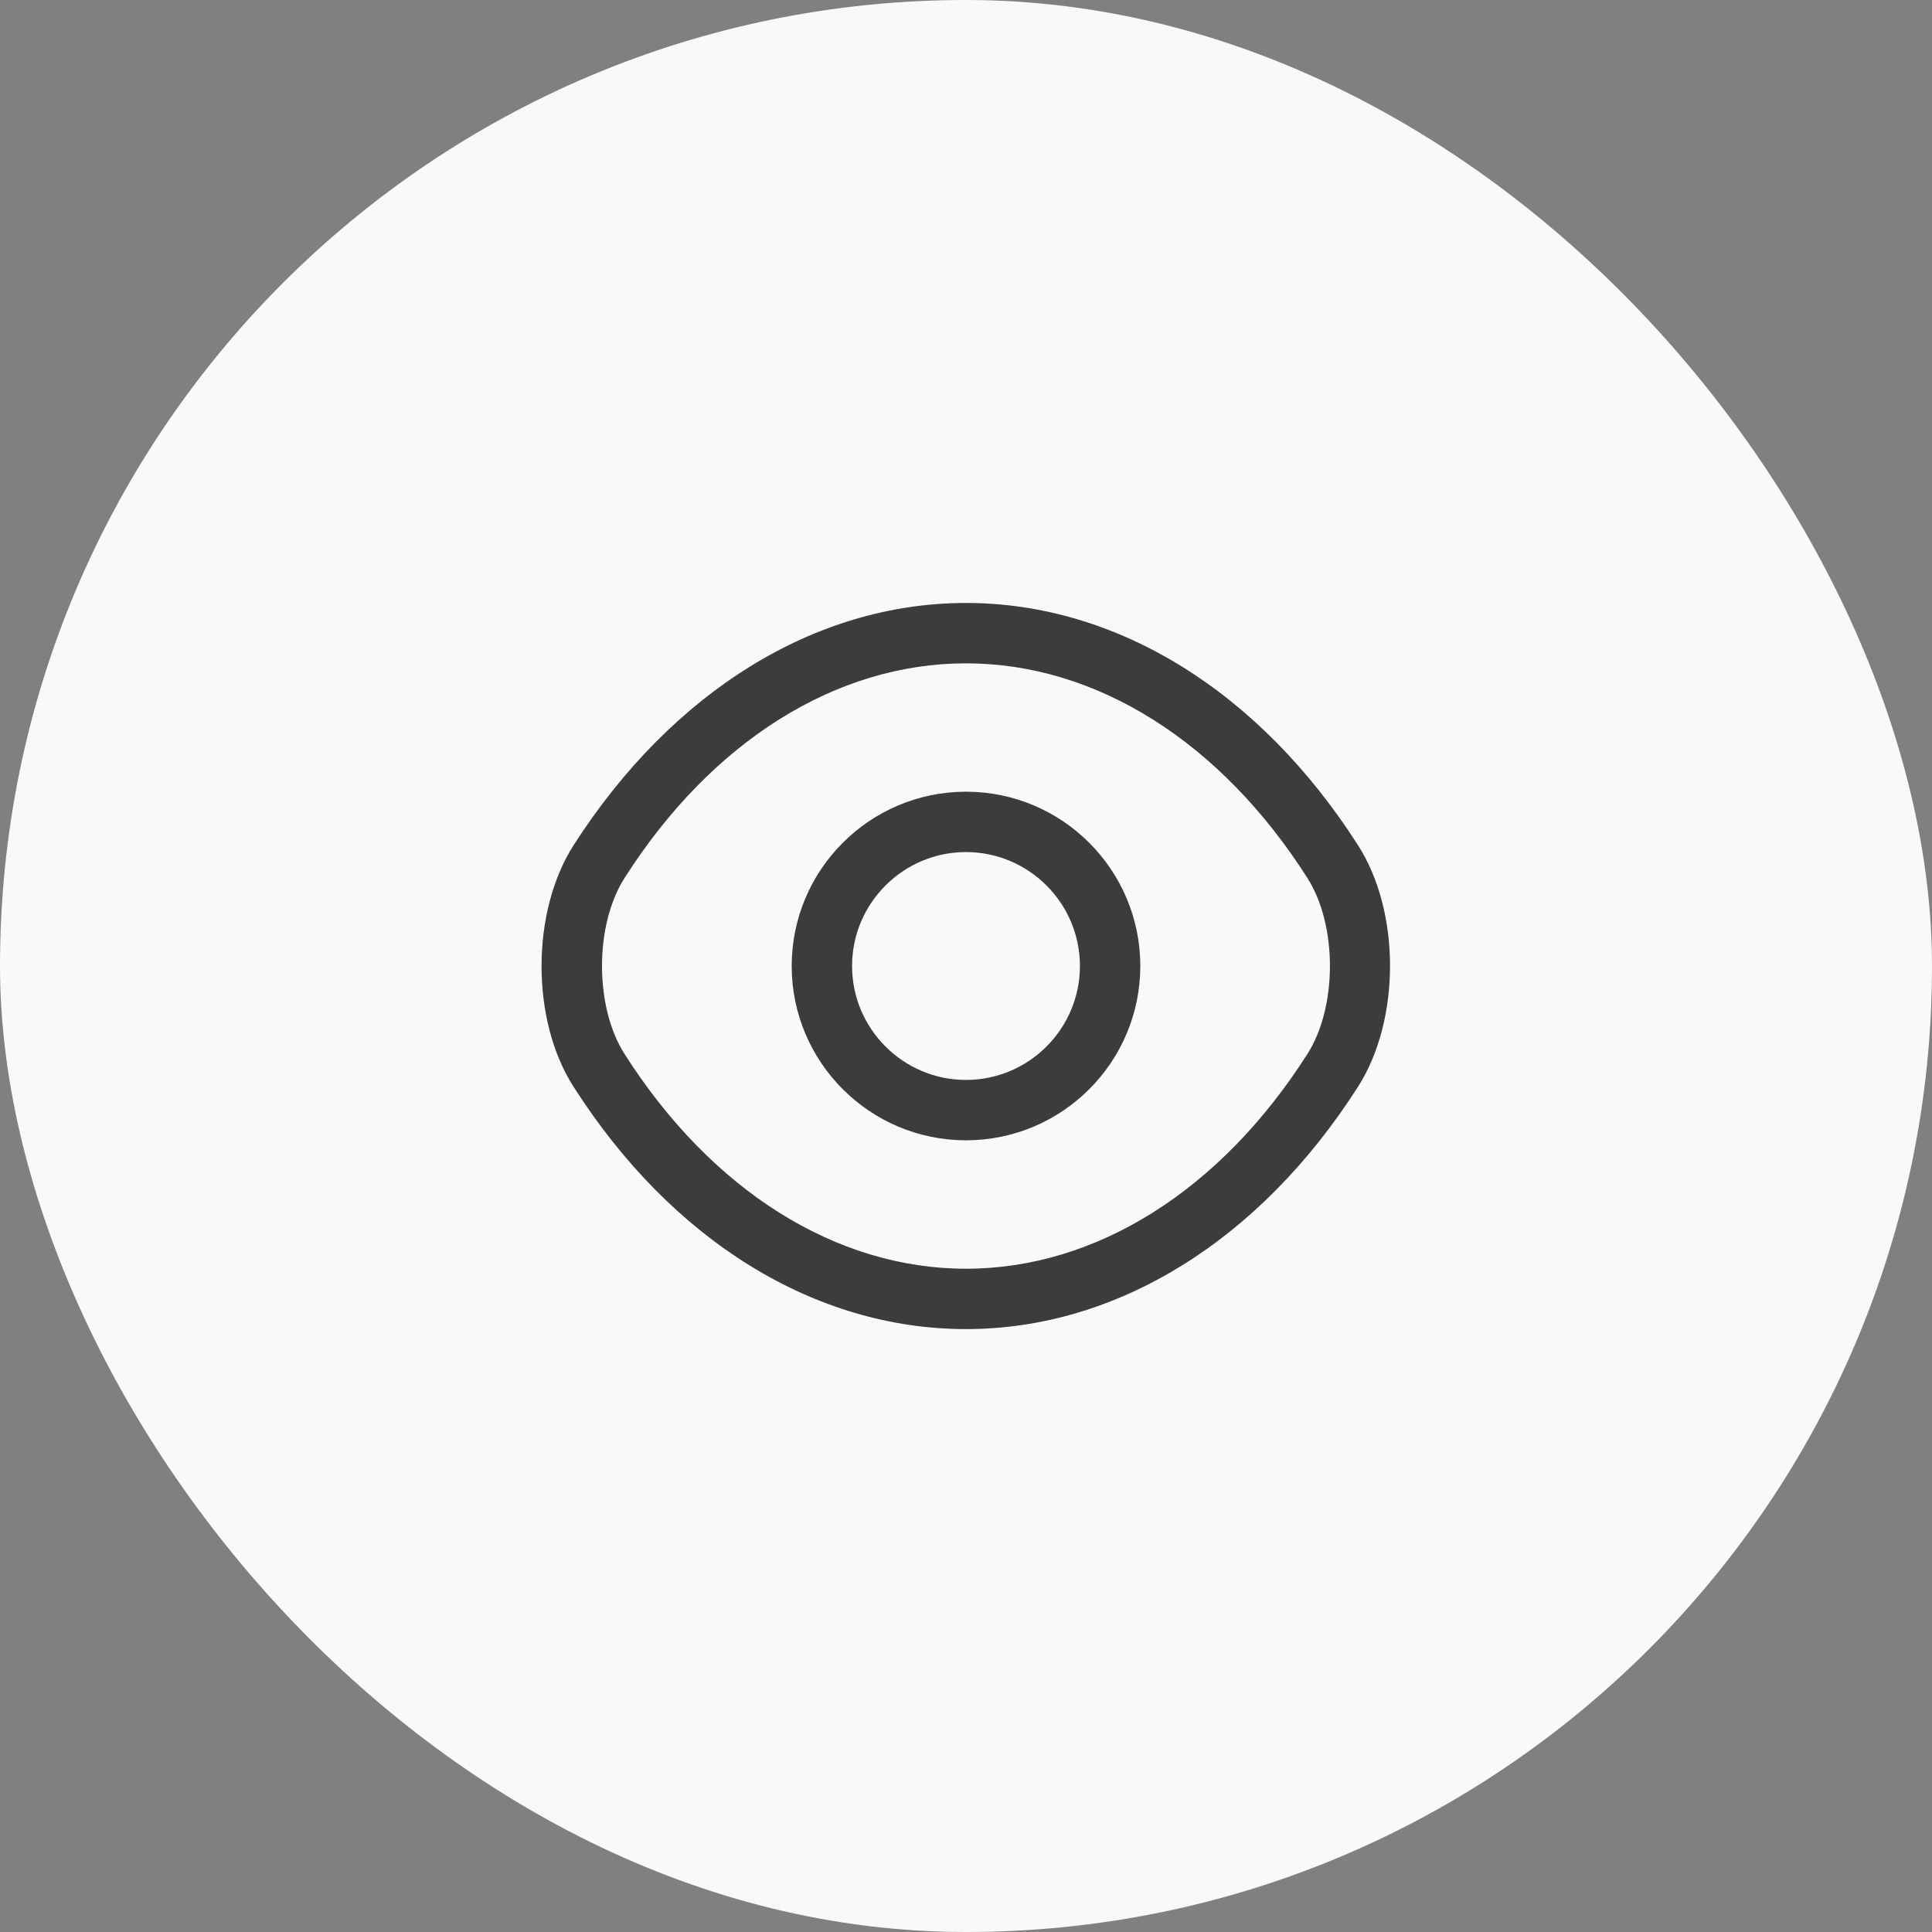 <svg width="32" height="32" viewBox="0 0 32 32" fill="none" xmlns="http://www.w3.org/2000/svg">
<rect x="0" y="0" width="32" height="32" fill="#808080" stroke="none"/>
<rect width="32" height="32" rx="16" fill="#F9F9F9"/>
<path d="M16 18.887C14.407 18.887 13.113 17.593 13.113 16C13.113 14.407 14.407 13.113 16 13.113C17.593 13.113 18.887 14.407 18.887 16C18.887 17.593 17.593 18.887 16 18.887ZM16 14.113C14.96 14.113 14.113 14.96 14.113 16C14.113 17.04 14.96 17.887 16 17.887C17.04 17.887 17.887 17.04 17.887 16C17.887 14.96 17.04 14.113 16 14.113Z" fill="#3C3C3C"/>
<path d="M16 22.014C13.493 22.014 11.126 20.547 9.5 18C8.793 16.9 8.793 15.107 9.5 14C11.133 11.454 13.5 9.987 16 9.987C18.5 9.987 20.866 11.454 22.493 14C23.2 15.1 23.2 16.893 22.493 18C20.866 20.547 18.5 22.014 16 22.014ZM16 10.987C13.846 10.987 11.786 12.28 10.346 14.54C9.846 15.32 9.846 16.68 10.346 17.46C11.786 19.72 13.846 21.014 16 21.014C18.153 21.014 20.213 19.72 21.653 17.46C22.153 16.68 22.153 15.32 21.653 14.54C20.213 12.28 18.153 10.987 16 10.987Z" fill="#3C3C3C"/>
</svg>

